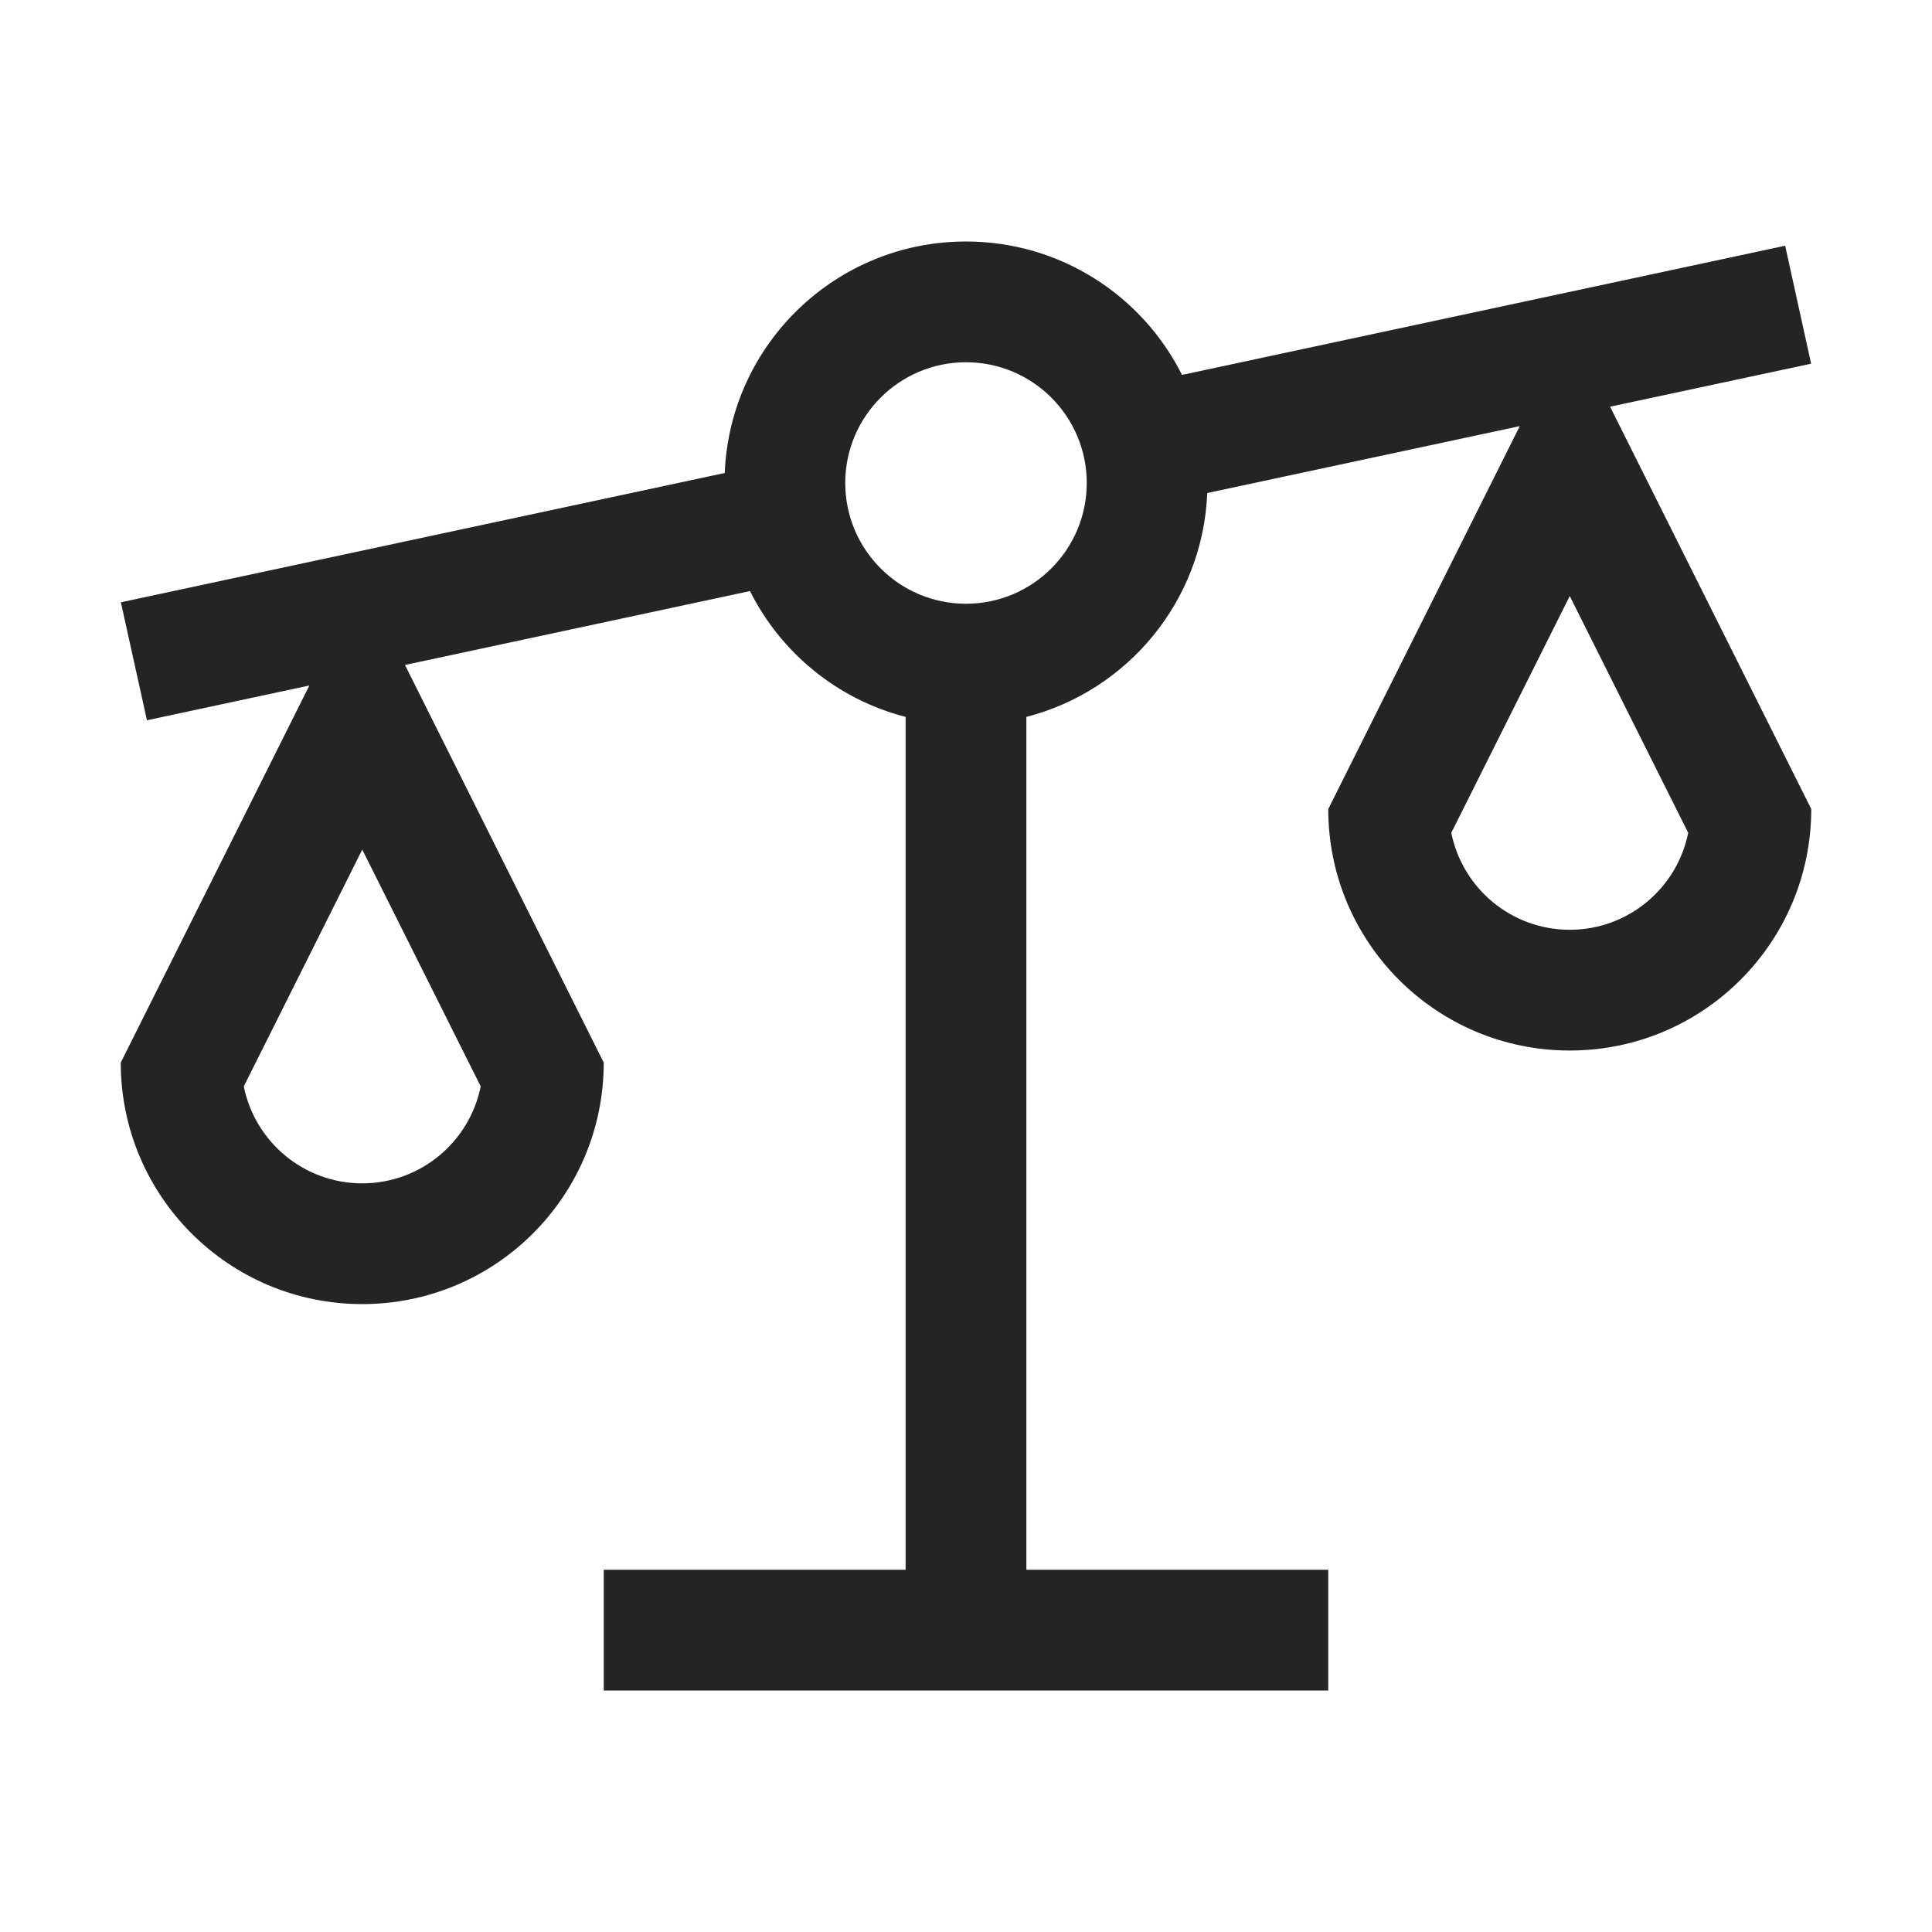 <?xml version="1.0" encoding="UTF-8"?>
<svg width="16" height="16" viewBox="0 0 16 16" version="1.1" xmlns="http://www.w3.org/2000/svg" xmlns:xlink="http://www.w3.org/1999/xlink">
    <title>icon/light/compare</title>
    <g id="icon/light/compare" stroke="none" stroke-width="1" fill="none" fill-rule="evenodd">
        <path d="M14.999,3.012 L14.784,2.035 L9.789,3.105 C9.461,2.45 8.783,2 8,2 C6.923,2 6.045,2.851 6.002,3.917 L1.001,4.988 L1.217,5.965 L2.562,5.677 L1,8.8 C1,9.905 1.895,10.8 3,10.8 C4.105,10.8 5,9.905 5,8.8 L3.354,5.507 L6.211,4.895 C6.467,5.406 6.935,5.792 7.5,5.937 L7.5,13 L5,13 L5,14 L11,14 L11,13 L8.5,13 L8.5,5.937 C9.337,5.722 9.962,4.978 9.998,4.083 L12.586,3.529 L11,6.7 C11,7.805 11.895,8.7 13,8.7 C14.105,8.7 15,7.805 15,6.7 L13.334,3.368 L14.999,3.012 Z M8,5 C8.552,5 9,4.552 9,4 C9,3.448 8.552,3 8,3 C7.448,3 7,3.448 7,4 C7,4.552 7.448,5 8,5 Z M12.019,6.897 C12.111,7.355 12.515,7.7 13,7.7 C13.485,7.7 13.889,7.355 13.981,6.897 L13,4.936 L12.019,6.897 Z M2.019,8.997 C2.111,9.455 2.515,9.8 3,9.8 C3.485,9.8 3.889,9.455 3.981,8.997 L3,7.036 L2.019,8.997 Z" id="shape" fill="#242424"></path>
    </g>
</svg>